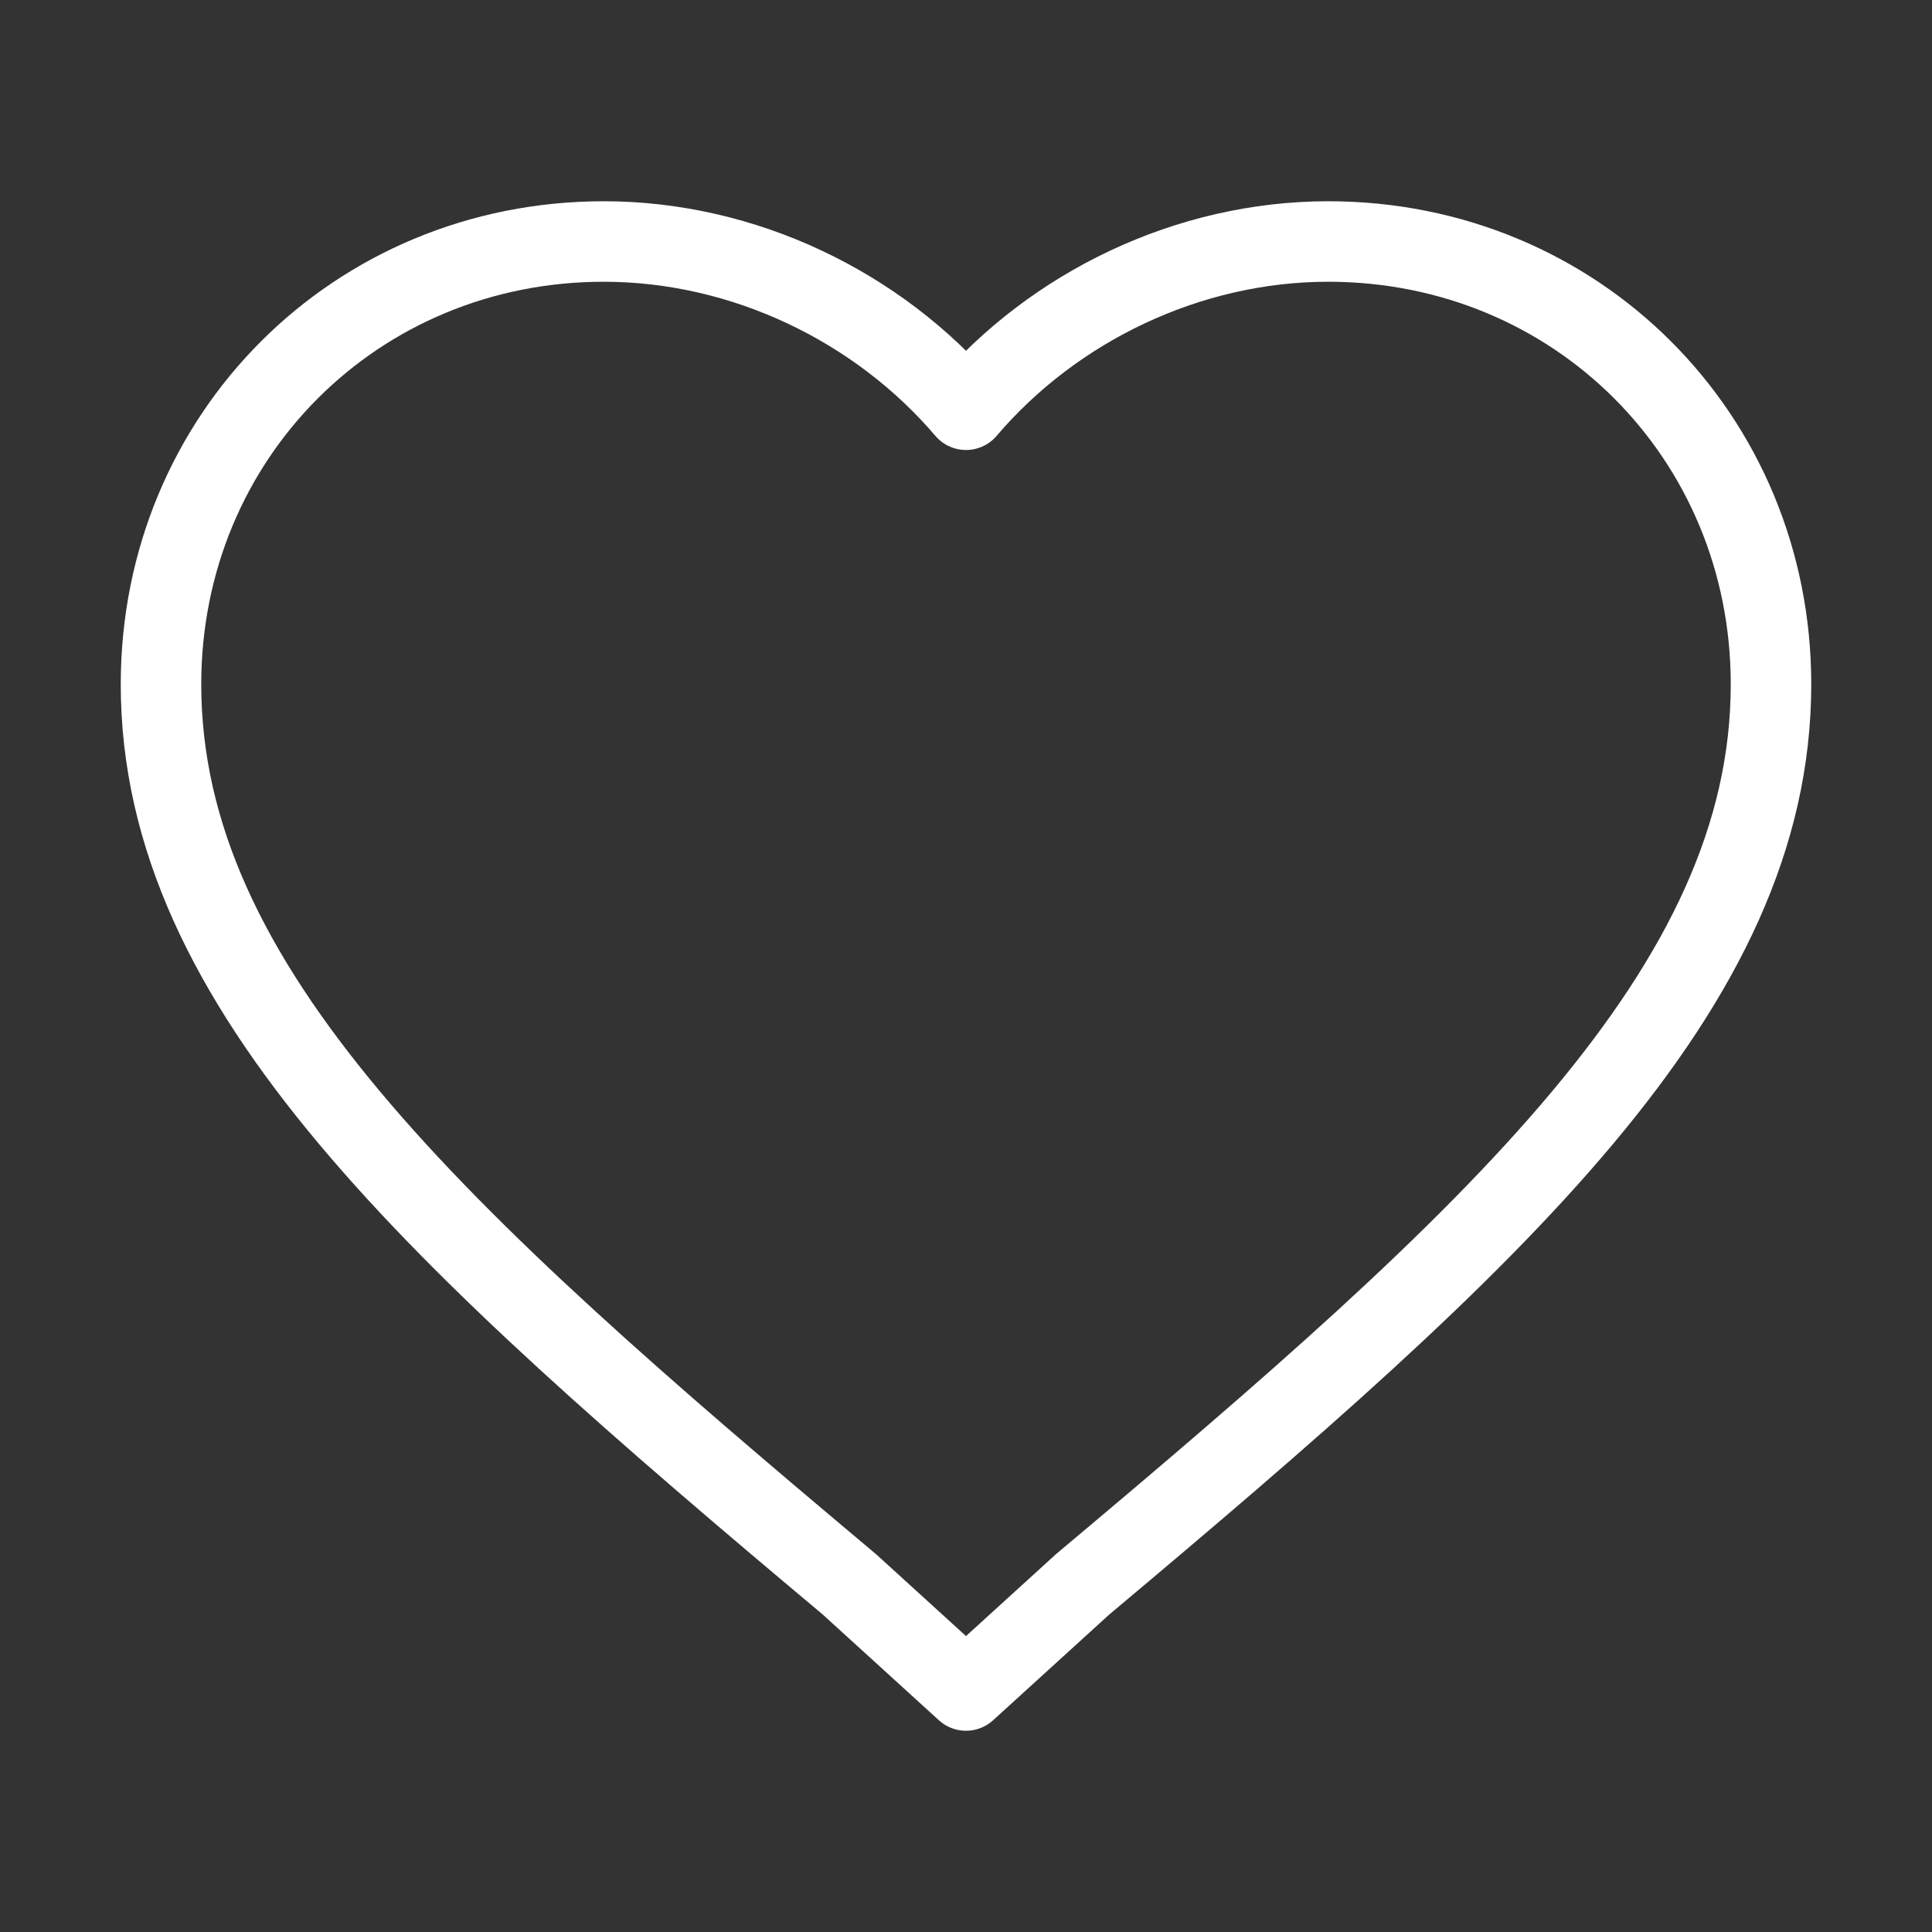 <svg
    xmlns="http://www.w3.org/2000/svg"
    fill="none"
    viewBox="0 0 24 24"
    stroke="white"
    stroke-width="1"
    stroke-linecap="round"
    stroke-linejoin="round"
    width="24"
    height="24"
>
    <rect x="0" y="0" width="24" height="24" fill="#333333" stroke="none"/>
    <path d="M12 21l-1.45-1.32C5.4 15.36 2 12.28 2 8.5 2 5.42 4.42 3 7.5 3c1.74 0 3.41.81 4.5 2.09C13.09 3.81 14.76 3 16.5 3 19.58 3 22 5.42 22 8.5c0 3.78-3.4 6.86-8.55 11.18L12 21z" />
</svg>
